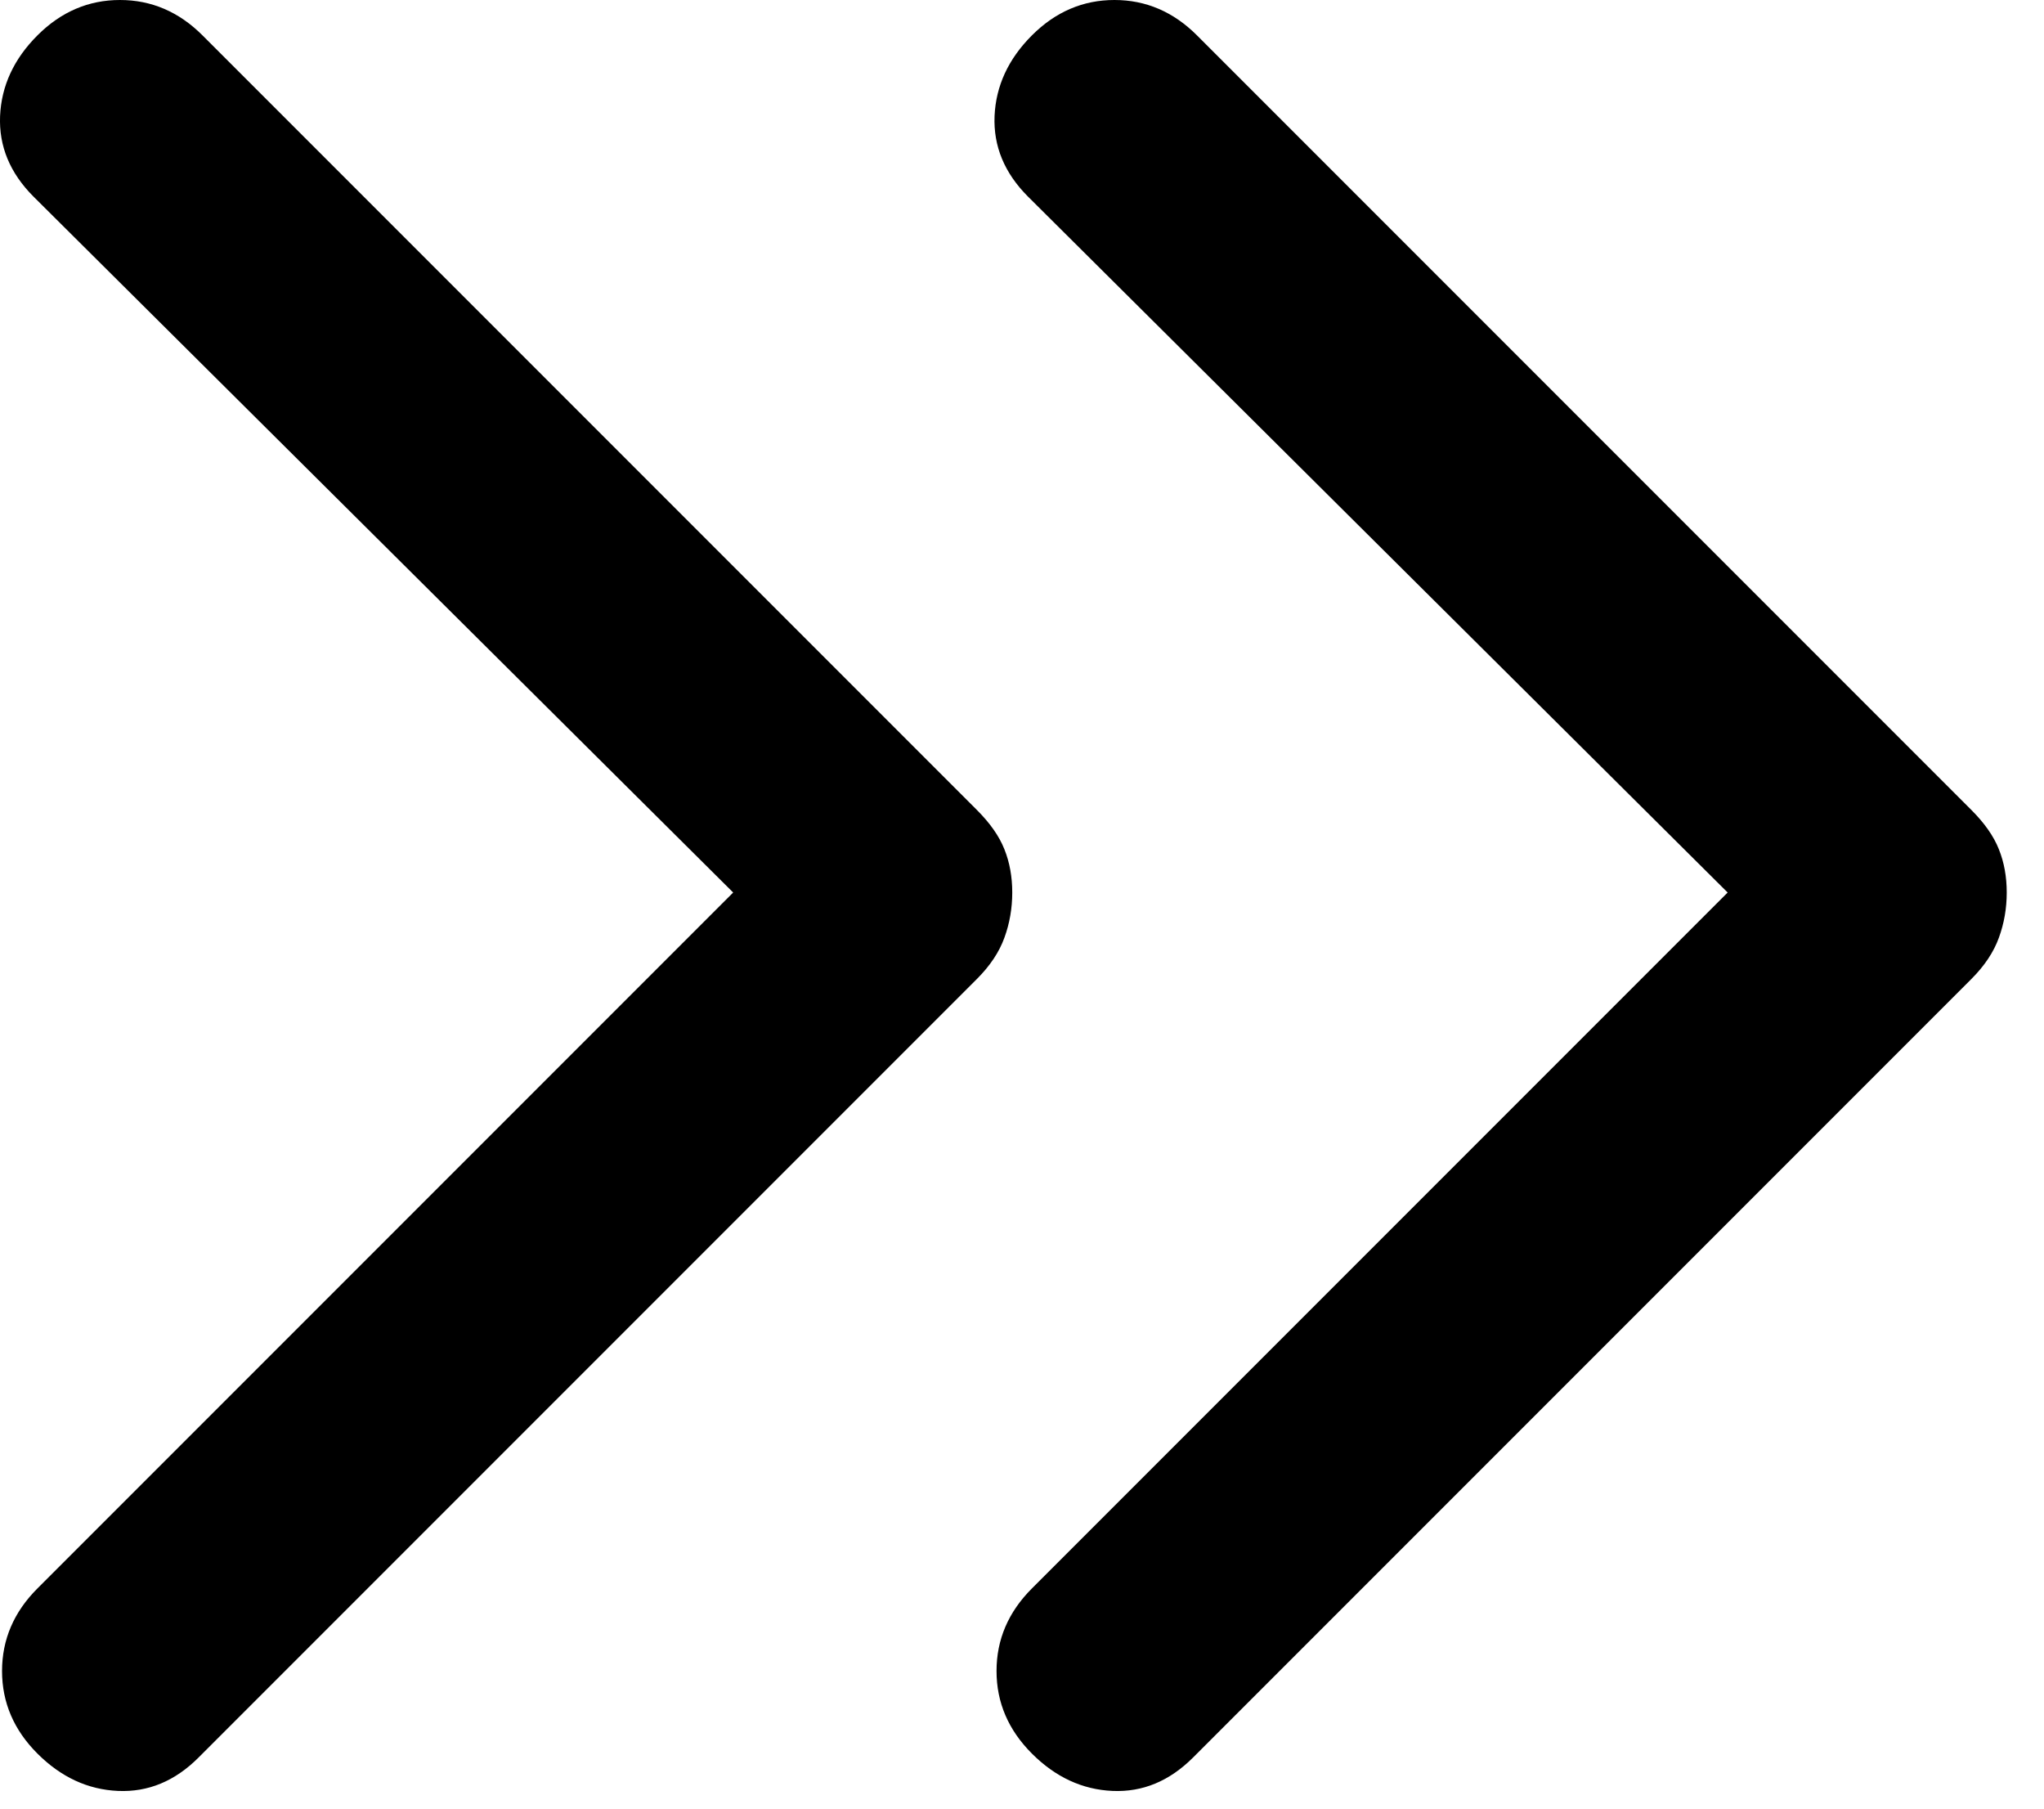 <svg width="26" height="23" viewBox="0 0 26 23" xmlns="http://www.w3.org/2000/svg">
<path d="M0.476 22.3C0.176 22 0.026 21.65 0.026 21.25C0.026 20.85 0.176 20.5 0.476 20.2L9.326 11.35L0.426 2.5C0.126 2.2 -0.015 1.858 0.001 1.475C0.018 1.092 0.176 0.75 0.476 0.45C0.776 0.15 1.126 0 1.526 0C1.926 0 2.276 0.15 2.576 0.45L12.426 10.3C12.593 10.467 12.71 10.633 12.776 10.8C12.843 10.967 12.876 11.15 12.876 11.35C12.876 11.55 12.843 11.742 12.776 11.925C12.71 12.108 12.593 12.283 12.426 12.45L2.526 22.35C2.226 22.65 1.885 22.792 1.501 22.775C1.118 22.758 0.776 22.6 0.476 22.3V22.3ZM13.126 22.3C12.826 22 12.676 21.65 12.676 21.25C12.676 20.85 12.826 20.5 13.126 20.2L21.976 11.35L13.076 2.5C12.776 2.2 12.635 1.858 12.651 1.475C12.668 1.092 12.826 0.75 13.126 0.45C13.426 0.15 13.776 0 14.176 0C14.576 0 14.926 0.15 15.226 0.45L25.076 10.3C25.243 10.467 25.36 10.633 25.426 10.8C25.493 10.967 25.526 11.15 25.526 11.35C25.526 11.55 25.493 11.742 25.426 11.925C25.36 12.108 25.243 12.283 25.076 12.45L15.176 22.35C14.876 22.65 14.535 22.792 14.151 22.775C13.768 22.758 13.426 22.6 13.126 22.3V22.3Z" />
</svg>
